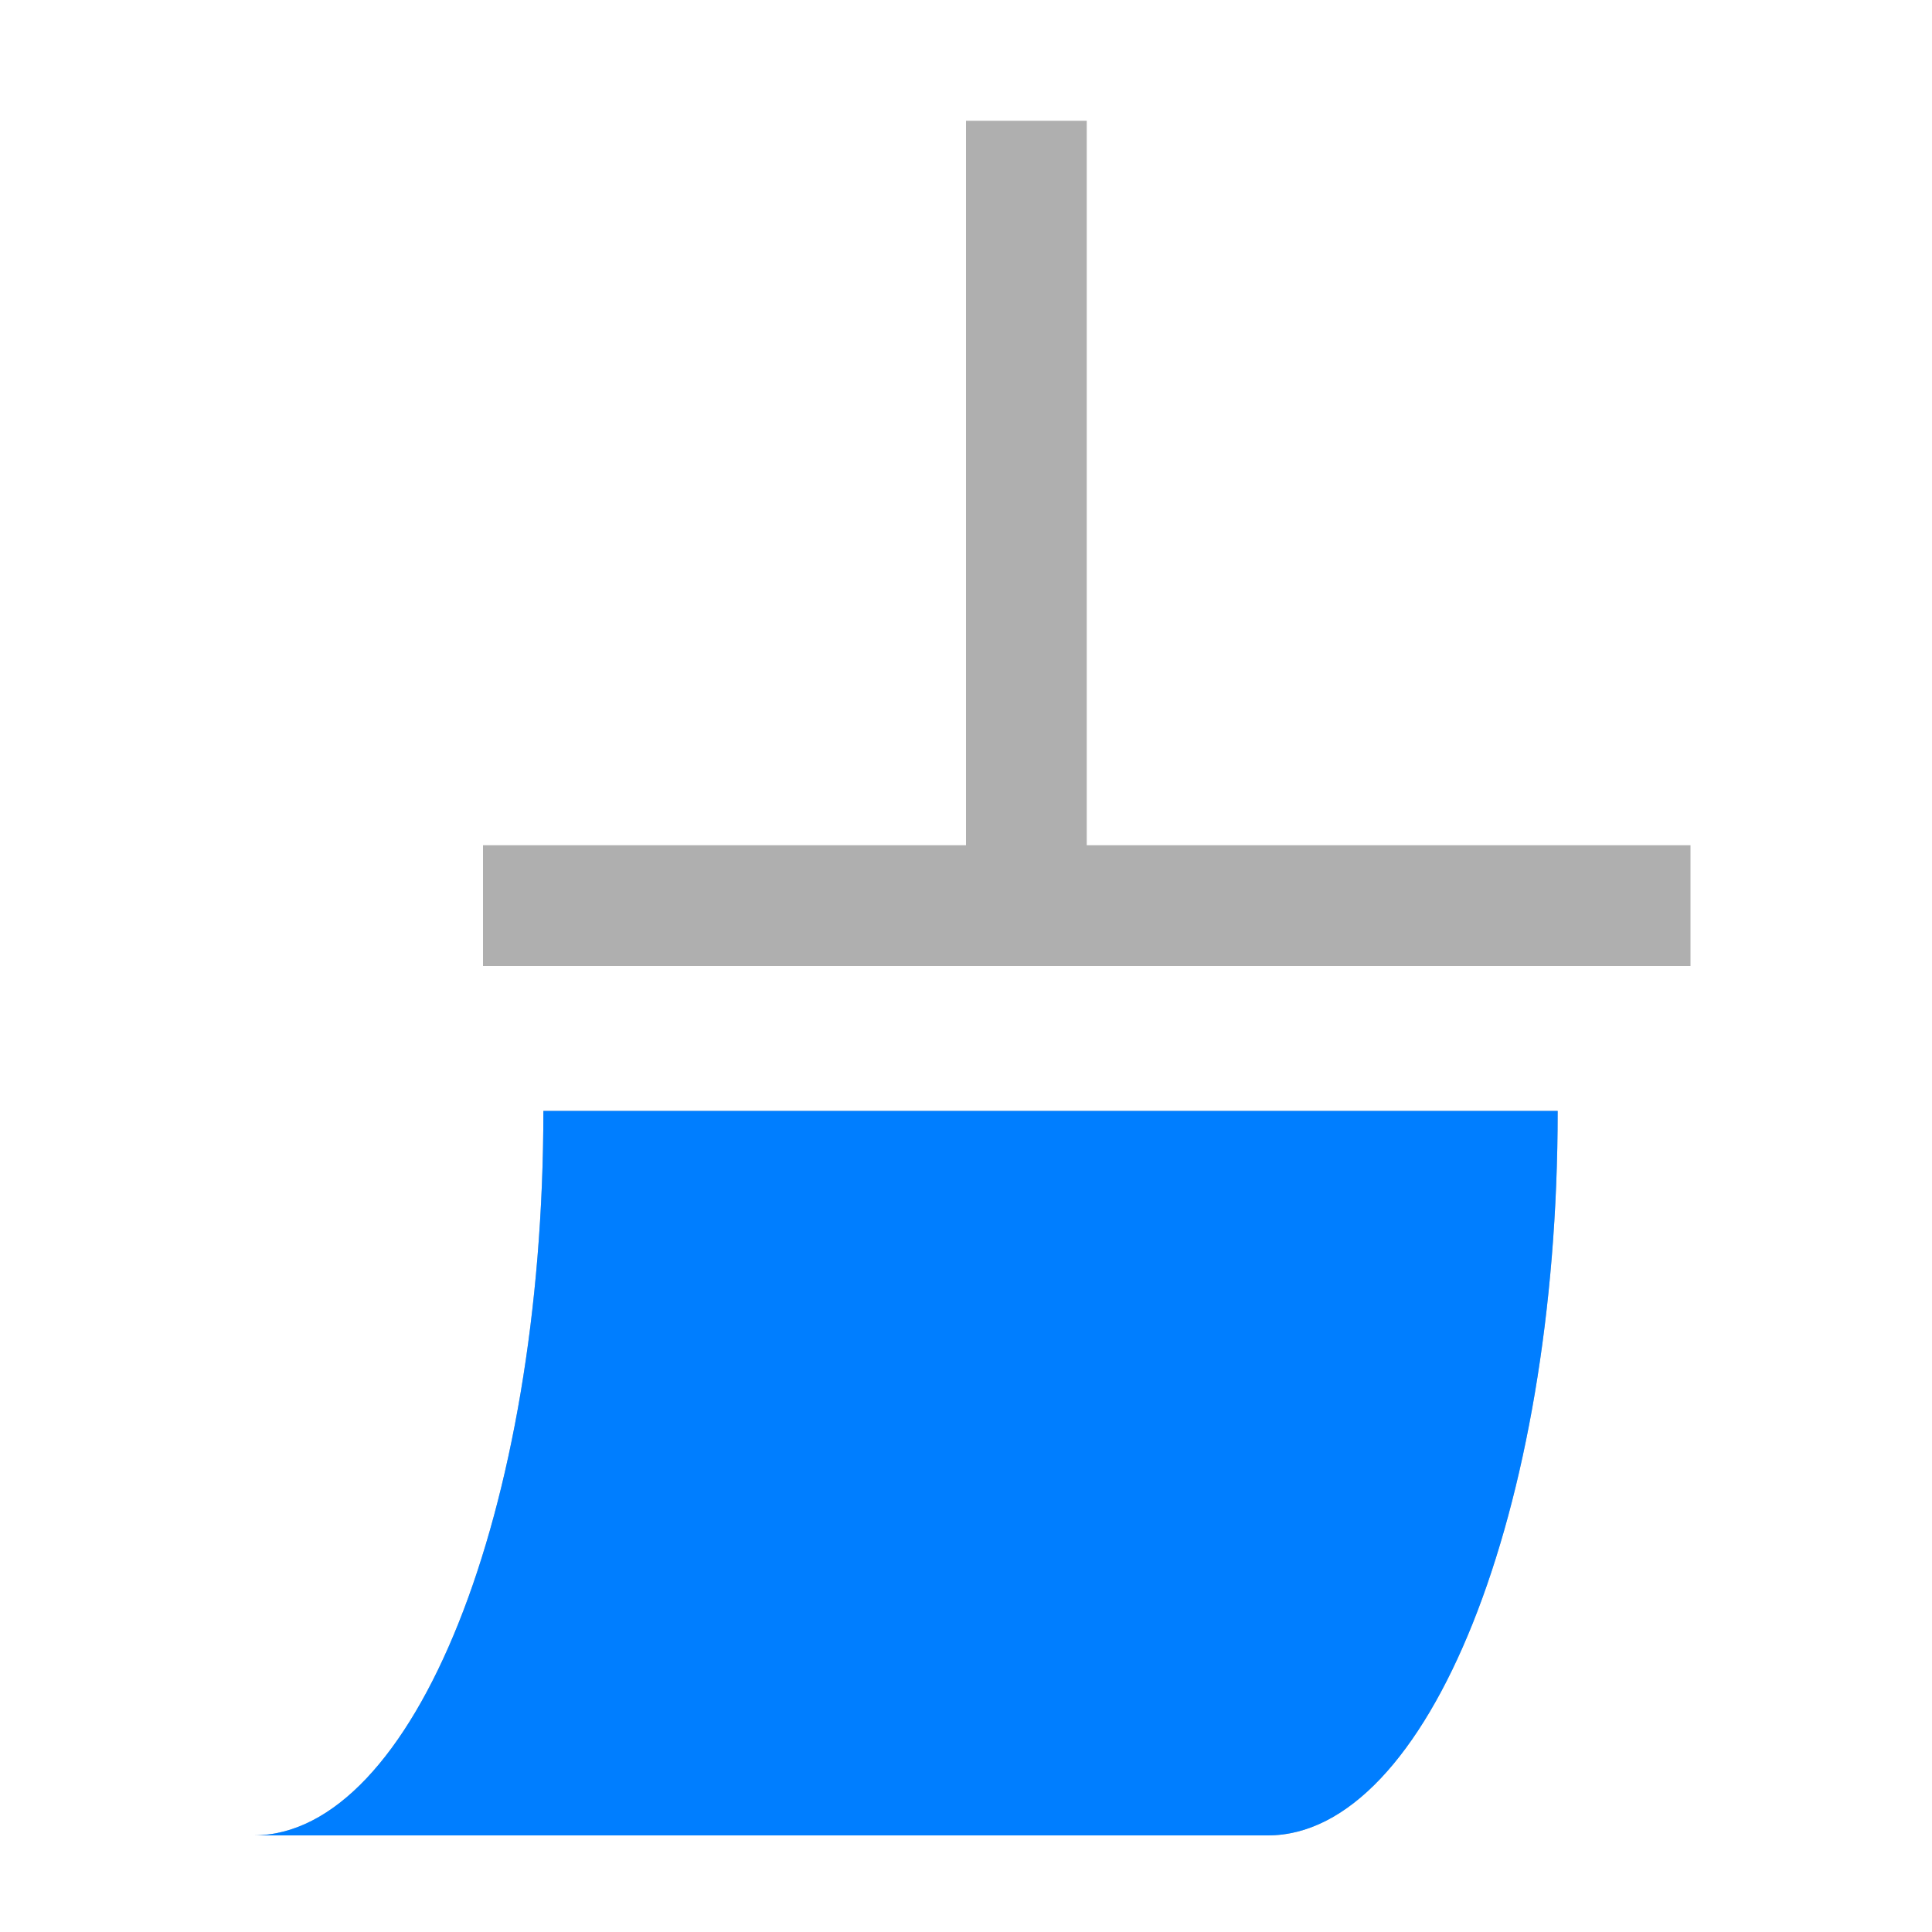 <?xml version="1.0" encoding="UTF-8" standalone="no"?>
<svg
   xmlns:dc="http://purl.org/dc/elements/1.1/"
   xmlns:cc="http://creativecommons.org/ns#"
   xmlns:rdf="http://www.w3.org/1999/02/22-rdf-syntax-ns#"
   xmlns:svg="http://www.w3.org/2000/svg"
   xmlns="http://www.w3.org/2000/svg"
   xmlns:sodipodi="http://sodipodi.sourceforge.net/DTD/sodipodi-0.dtd"
   xmlns:inkscape="http://www.inkscape.org/namespaces/inkscape"
   viewBox="0 0 16 16"
   version="1.1"
   id="svg6"
   sodipodi:docname="Std_Paste.svg"
   inkscape:version="0.92.4 5da689c313, 2019-01-14">
  <sodipodi:namedview
     pagecolor="#ffffff"
     bordercolor="#666666"
     borderopacity="1"
     objecttolerance="10"
     gridtolerance="10"
     guidetolerance="10"
     inkscape:pageopacity="0"
     inkscape:pageshadow="2"
     inkscape:window-width="640"
     inkscape:window-height="480"
     id="namedview8"
     showgrid="true"
     inkscape:zoom="41.25"
     inkscape:cx="9.3333333"
     inkscape:cy="7.3212121"
     inkscape:current-layer="svg6">
    <inkscape:grid
       type="xygrid"
       id="grid819" />
  </sodipodi:namedview>
  <defs
     id="defs3051">
    <style
       type="text/css"
       id="current-color-scheme">
      .ColorScheme-Text {
        color:#afafaf;
      }
      </style>
  </defs>
  <path
     style="color:#afafaf;fill:currentColor;fill-opacity:1;stroke:none;stroke-width:1.2"
     d="M 8,1 V 7 H 4 V 8 H 14 V 7 H 9 V 1 Z M 4.5,9.2 c 0,3.314 -1.075,6 -2.4,6 h 4.8 1.2 2.4 c 1.325,0 2.4,-2.686 2.4,-6 H 10.5 8.1 6.9 Z"
     class="ColorScheme-Text"
     id="path4"
     inkscape:connector-curvature="0"
     sodipodi:nodetypes="cccccccccccccsccccc" />
  <path
     id="path817"
     class="ColorScheme-Text"
     d="m 4.5,9.2 c 0,3.314 -1.075,6 -2.4,6 h 4.8 1.2 2.4 c 1.325,0 2.4,-2.686 2.4,-6 H 10.5 8.1 6.9 Z"
     style="color:#afafaf;fill:#007eff;fill-opacity:1;stroke:none;stroke-width:1.2"
     inkscape:connector-curvature="0"
     sodipodi:nodetypes="acccscccca" />
</svg>
